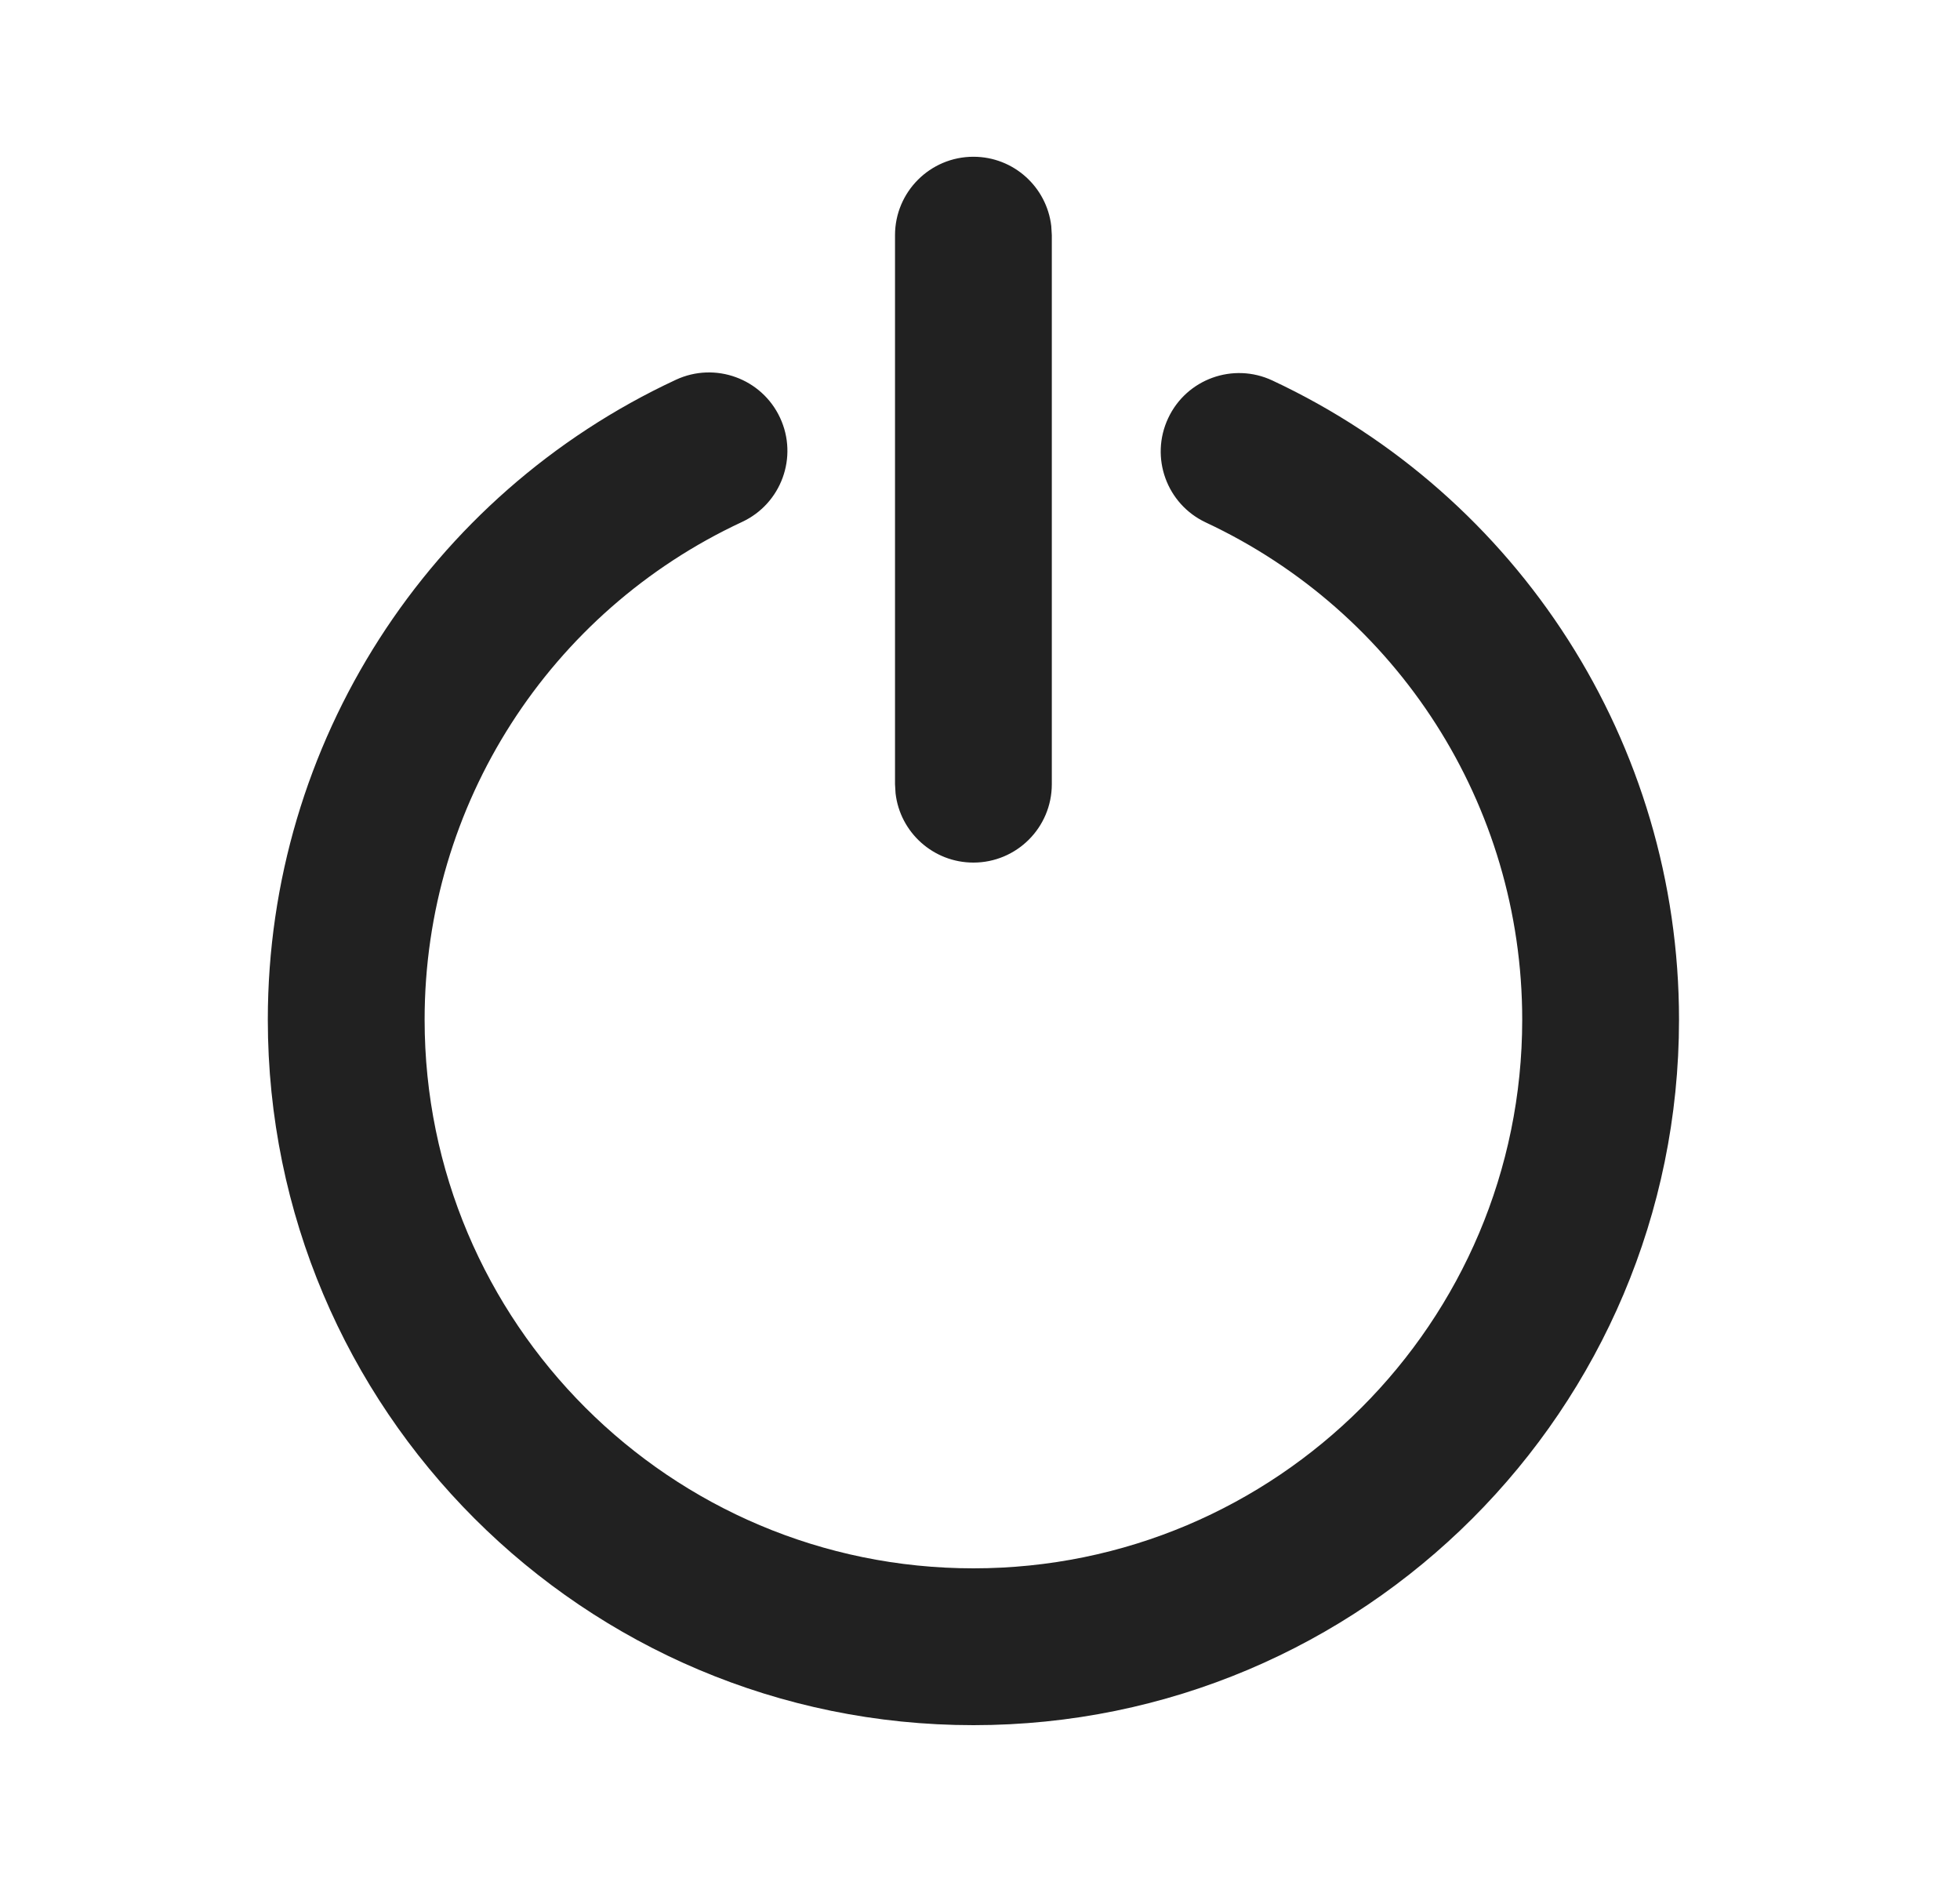 <svg width="25" height="24" viewBox="0 0 25 24" fill="none" xmlns="http://www.w3.org/2000/svg">
<path d="M8.621 4.843C9.122 4.61 9.717 4.827 9.95 5.328C10.183 5.828 9.966 6.423 9.465 6.656C7.015 7.796 5.416 10.255 5.416 13.003C5.416 16.867 8.55 20 12.416 20C16.282 20 19.416 16.867 19.416 13.003C19.416 10.26 17.823 7.806 15.381 6.663C14.881 6.429 14.665 5.834 14.9 5.333C15.134 4.833 15.729 4.618 16.229 4.852C19.368 6.321 21.416 9.477 21.416 13.003C21.416 17.972 17.387 22 12.416 22C7.446 22 3.416 17.972 3.416 13.003C3.416 9.47 5.473 6.308 8.621 4.843ZM12.416 1.999C12.929 1.999 13.351 2.385 13.409 2.882L13.416 2.999V10C13.416 10.553 12.968 11 12.416 11C11.903 11 11.48 10.614 11.423 10.117L11.416 10V2.999C11.416 2.447 11.864 1.999 12.416 1.999Z" fill="#212121"/>
</svg>
